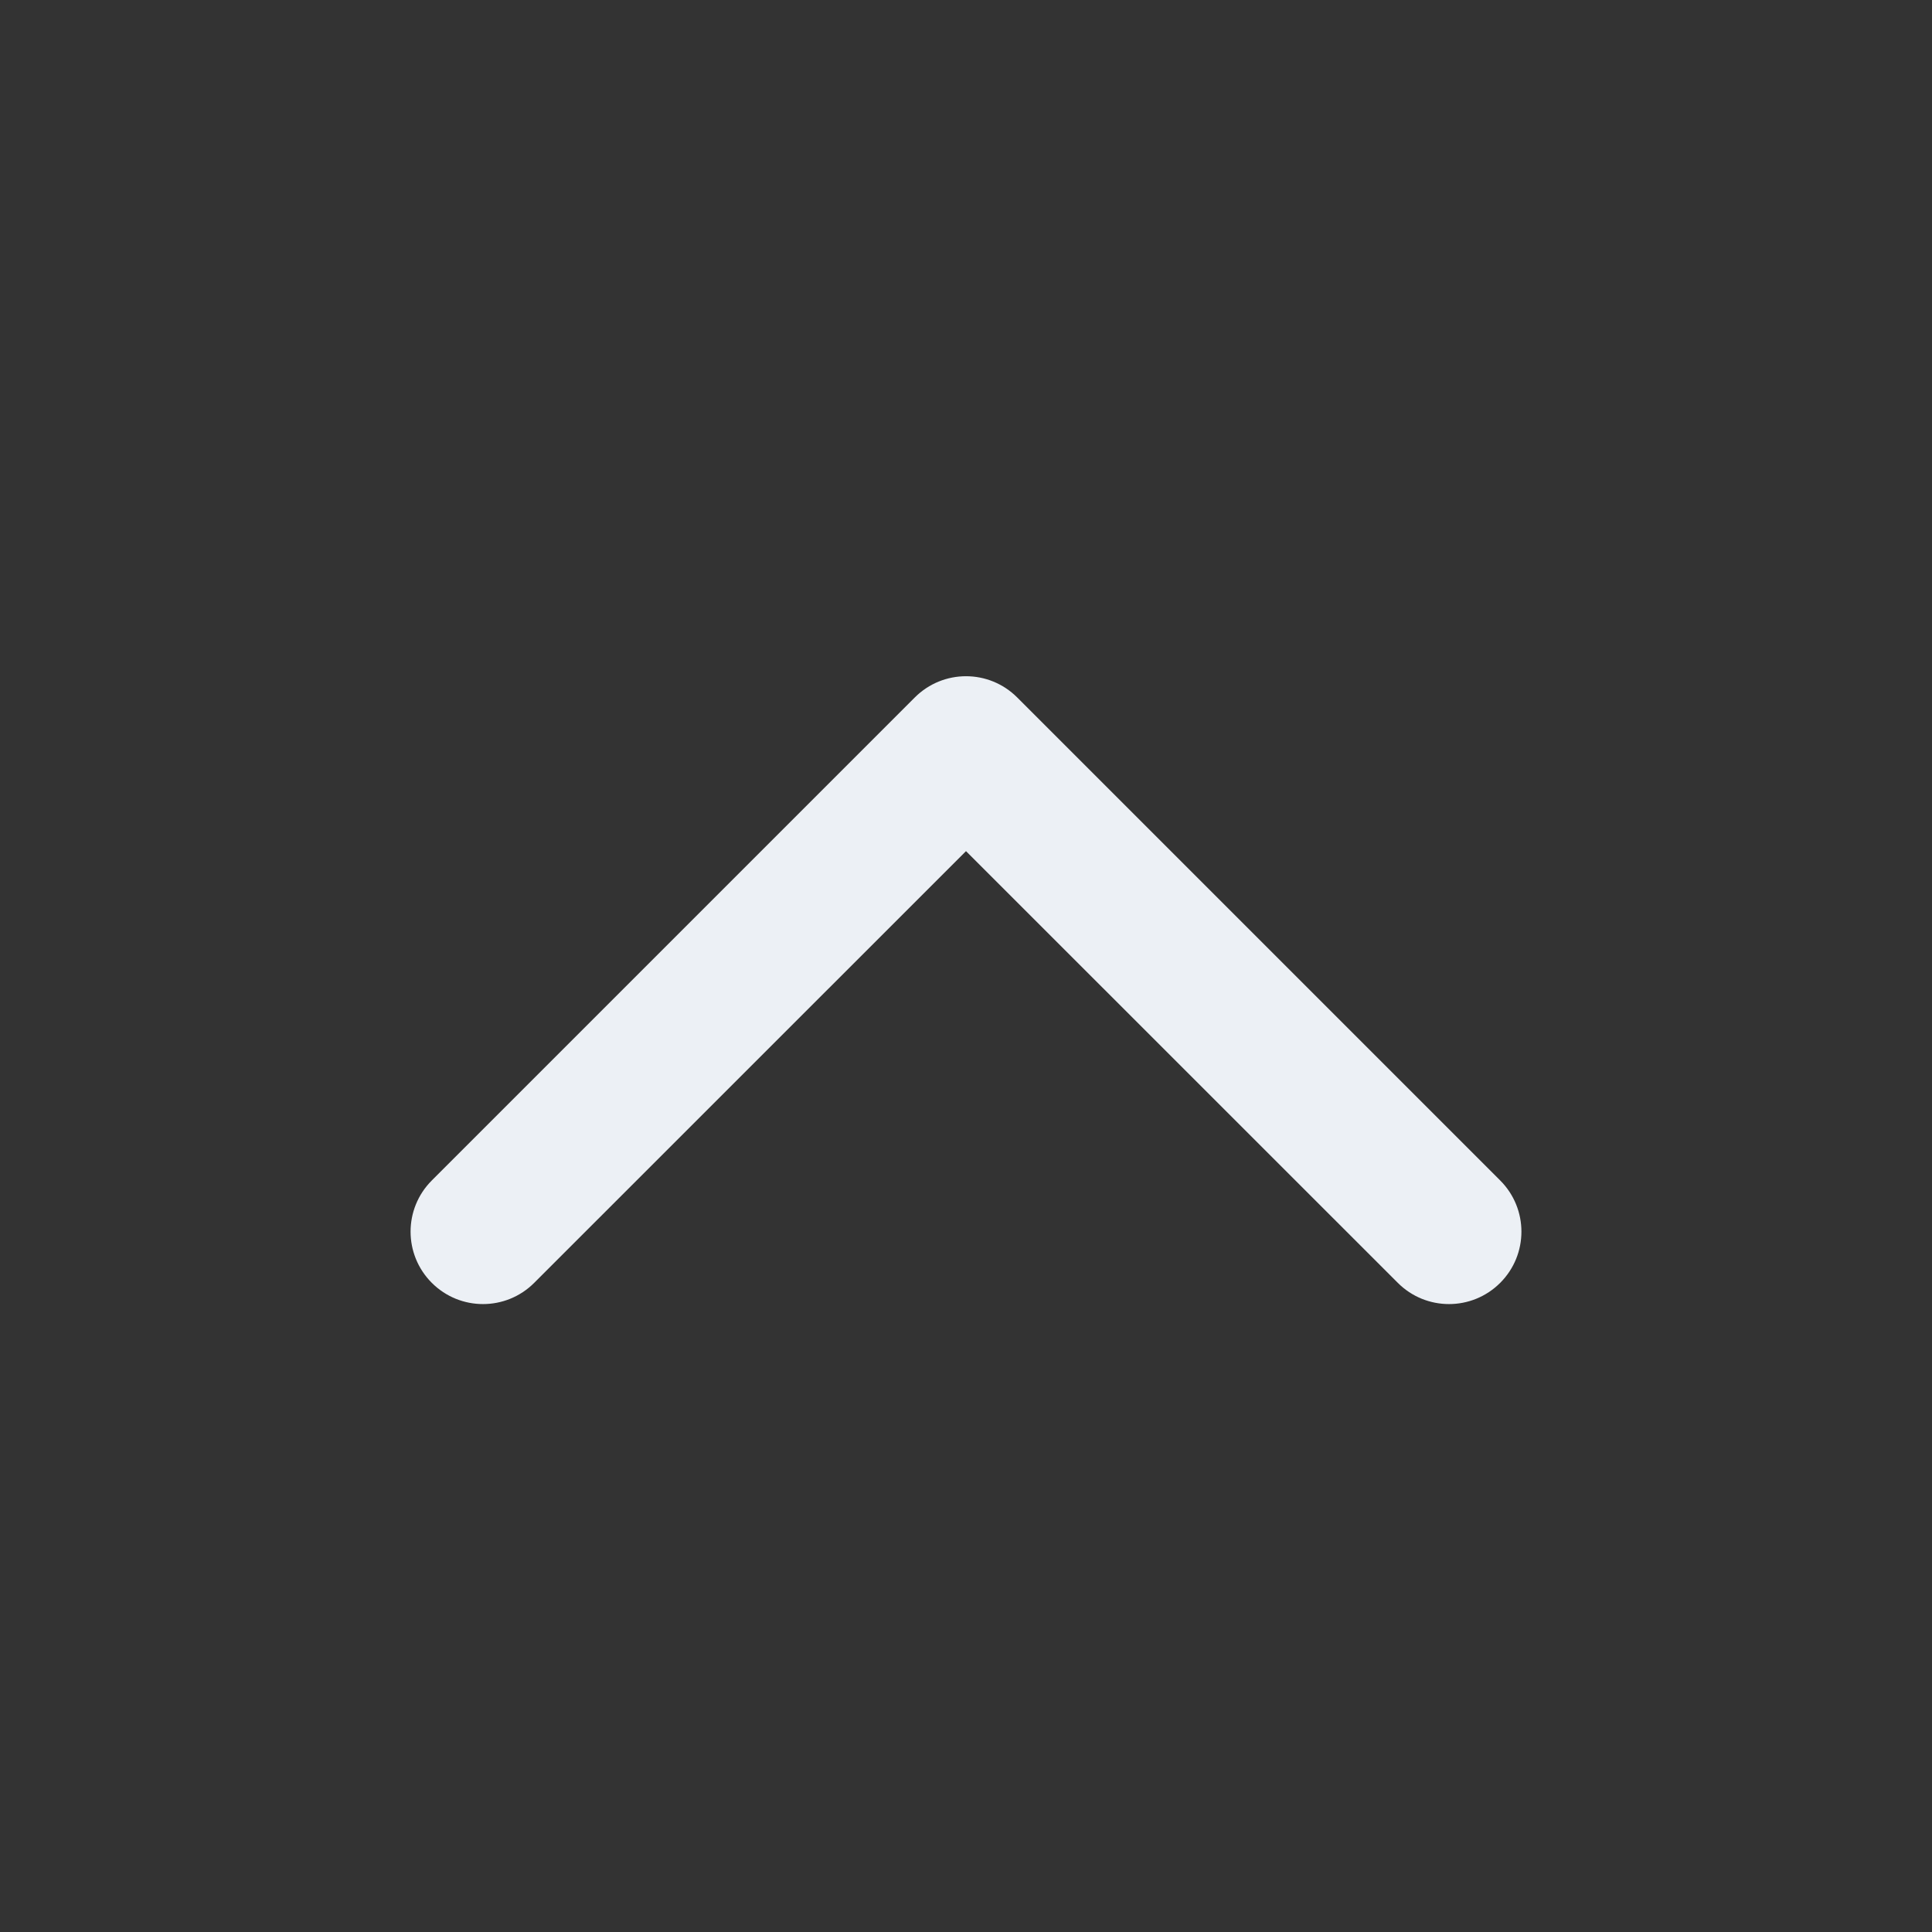 <svg width="20" height="20" viewBox="0 0 20 20" fill="none" xmlns="http://www.w3.org/2000/svg">
<rect x="0" y="0" width="20" height="20" fill="#333333" stroke="none"/>
<path fill-rule="evenodd" clip-rule="evenodd" d="M15.53 13.28C15.237 13.573 14.763 13.573 14.47 13.28L10 8.811L5.53 13.28C5.237 13.573 4.763 13.573 4.47 13.28C4.177 12.987 4.177 12.513 4.47 12.22L9.47 7.22C9.763 6.927 10.237 6.927 10.53 7.22L15.53 12.22C15.823 12.513 15.823 12.987 15.53 13.28Z" fill="#ECF0F5"/>
</svg>
